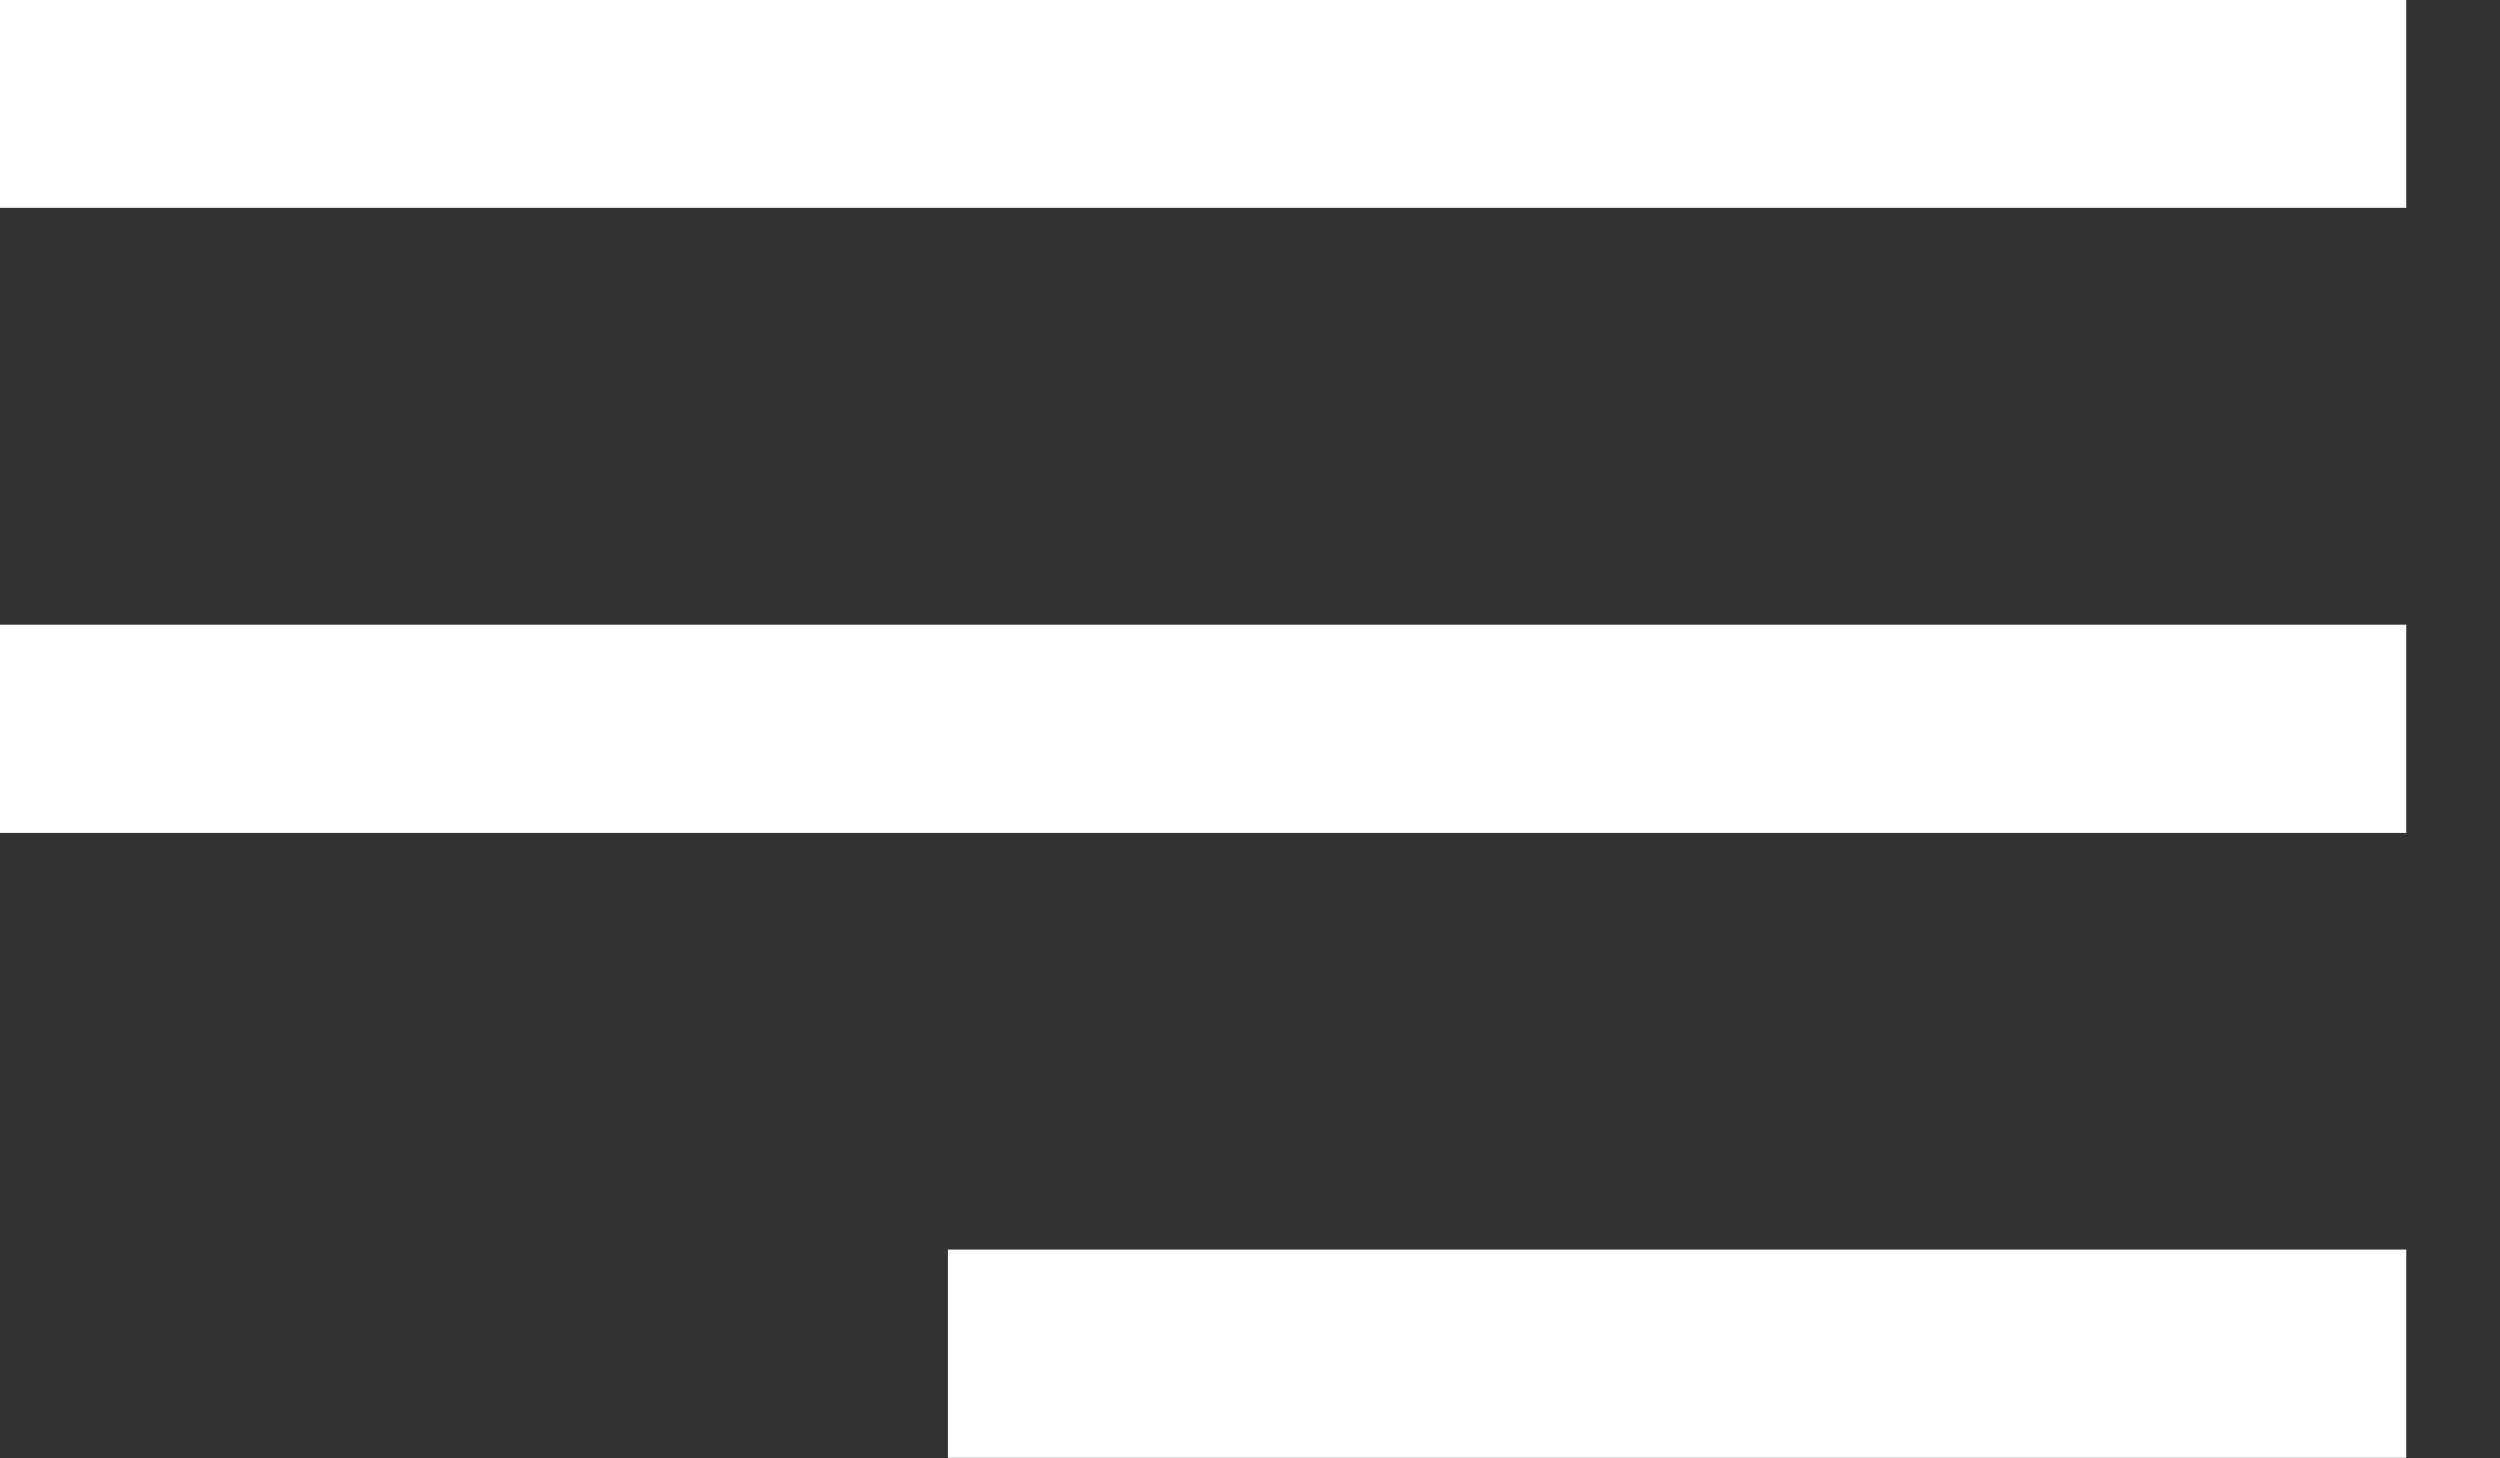 <svg width="24" height="14" viewBox="0 0 24 14" fill="none" xmlns="http://www.w3.org/2000/svg">
<rect x="0" y="0" width="24" height="14" fill="#333333" stroke="none"/>
<g clip-path="url(#clip0_26_3232)">
<path fill-rule="evenodd" clip-rule="evenodd" d="M9.1 13.995V11.996H23.1V13.995H9.1ZM0 5.997H23.1V7.996H0V5.997ZM0 -0.004H23.1V1.995H0V-0.004Z" fill="white"/>
</g>
<defs>
<clipPath id="clip0_26_3232">
<rect width="24" height="14" fill="white"/>
</clipPath>
</defs>
</svg>
